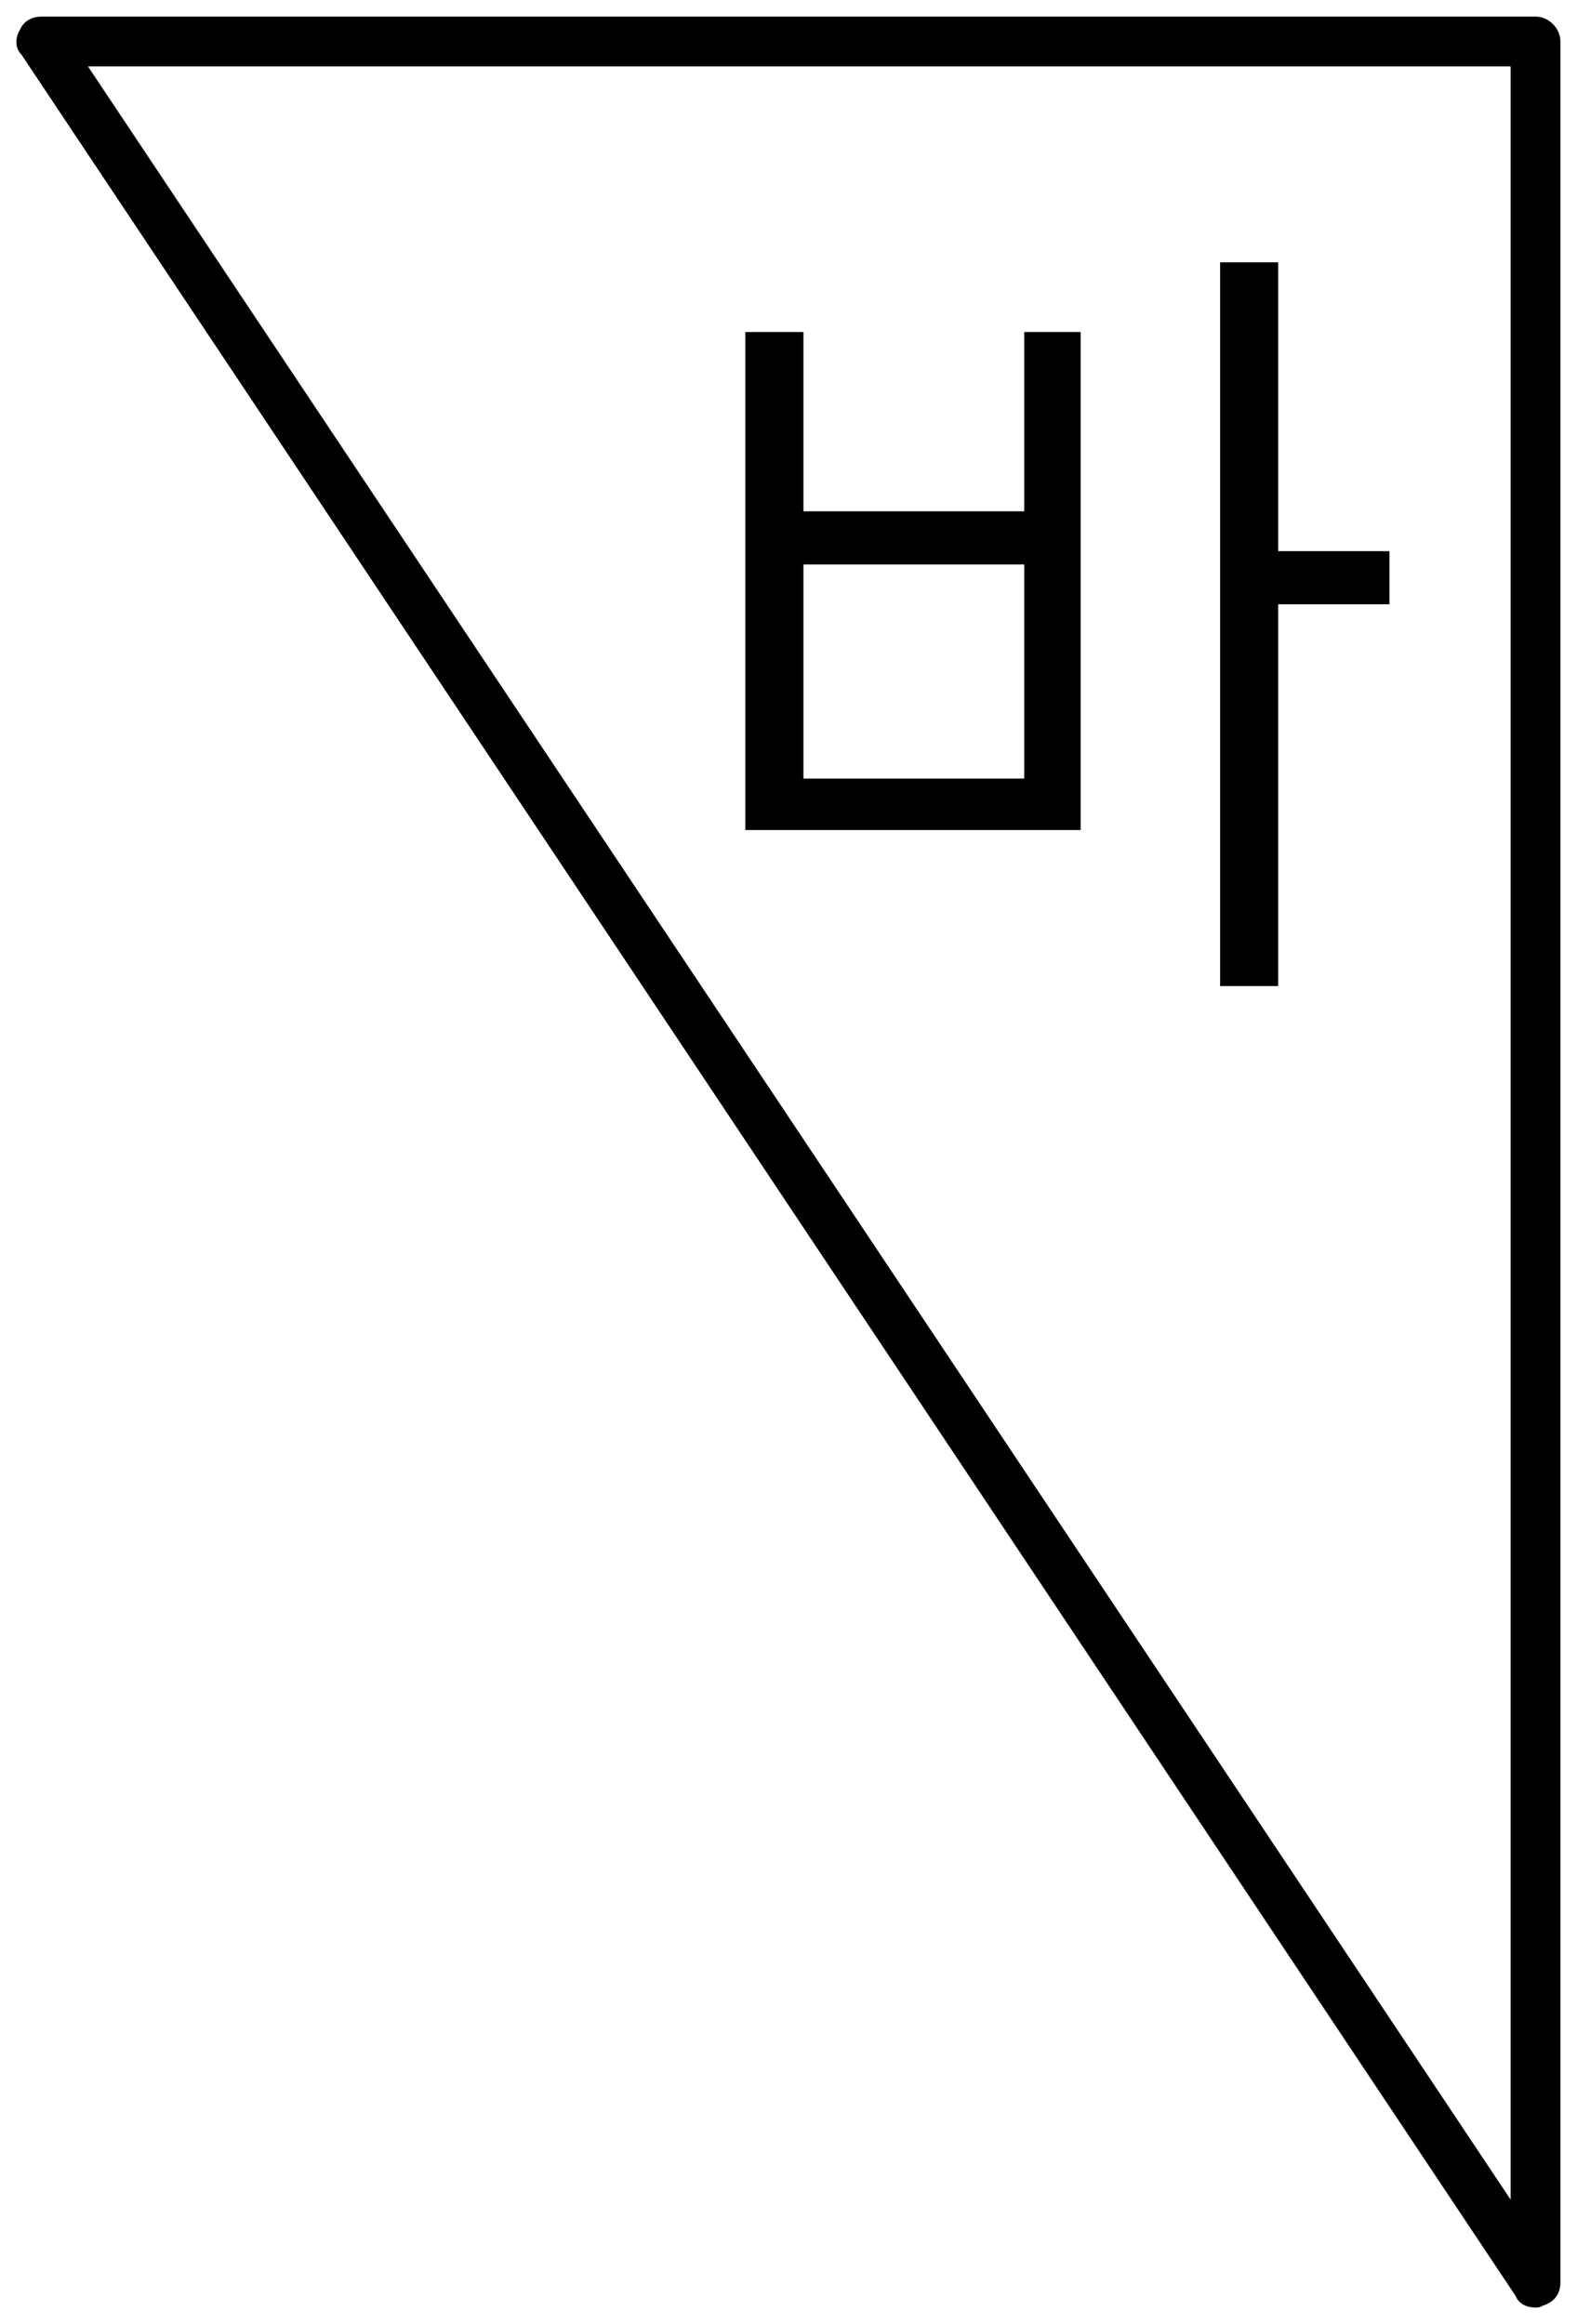 <?xml version="1.0" encoding="utf-8"?>
<!-- Generator: Adobe Illustrator 24.1.1, SVG Export Plug-In . SVG Version: 6.00 Build 0)  -->
<!DOCTYPE svg PUBLIC "-//W3C//DTD SVG 1.1//EN" "http://www.w3.org/Graphics/SVG/1.1/DTD/svg11.dtd">
<svg version="1.1" id="레이어_1" xmlns="http://www.w3.org/2000/svg" xmlns:xlink="http://www.w3.org/1999/xlink" x="0px"
	 y="0px" width="95px" height="140px" viewBox="0 0 95 140" style="enable-background:new 0 0 95 140;" xml:space="preserve">
<path d="M48.4,34h13.3v12.9H48.4V34z M83.8,33.2H77V15.8h-3.5v43.6H77v-23h6.7V33.2z M65.1,20h-3.4v10.8H48.4V20h-3.5V50h20.2V20z"
	/>
<g>
	<path d="M92.5,139c-0.5,0-1-0.2-1.2-0.7l-90-135C0.9,2.9,0.9,2.3,1.2,1.8C1.4,1.3,1.9,1,2.5,1h90C93.3,1,94,1.7,94,2.5v135
		c0,0.7-0.4,1.2-1.1,1.4C92.8,139,92.6,139,92.5,139z M5.3,4L91,132.5V4H5.3z"/>
</g>
</svg>
